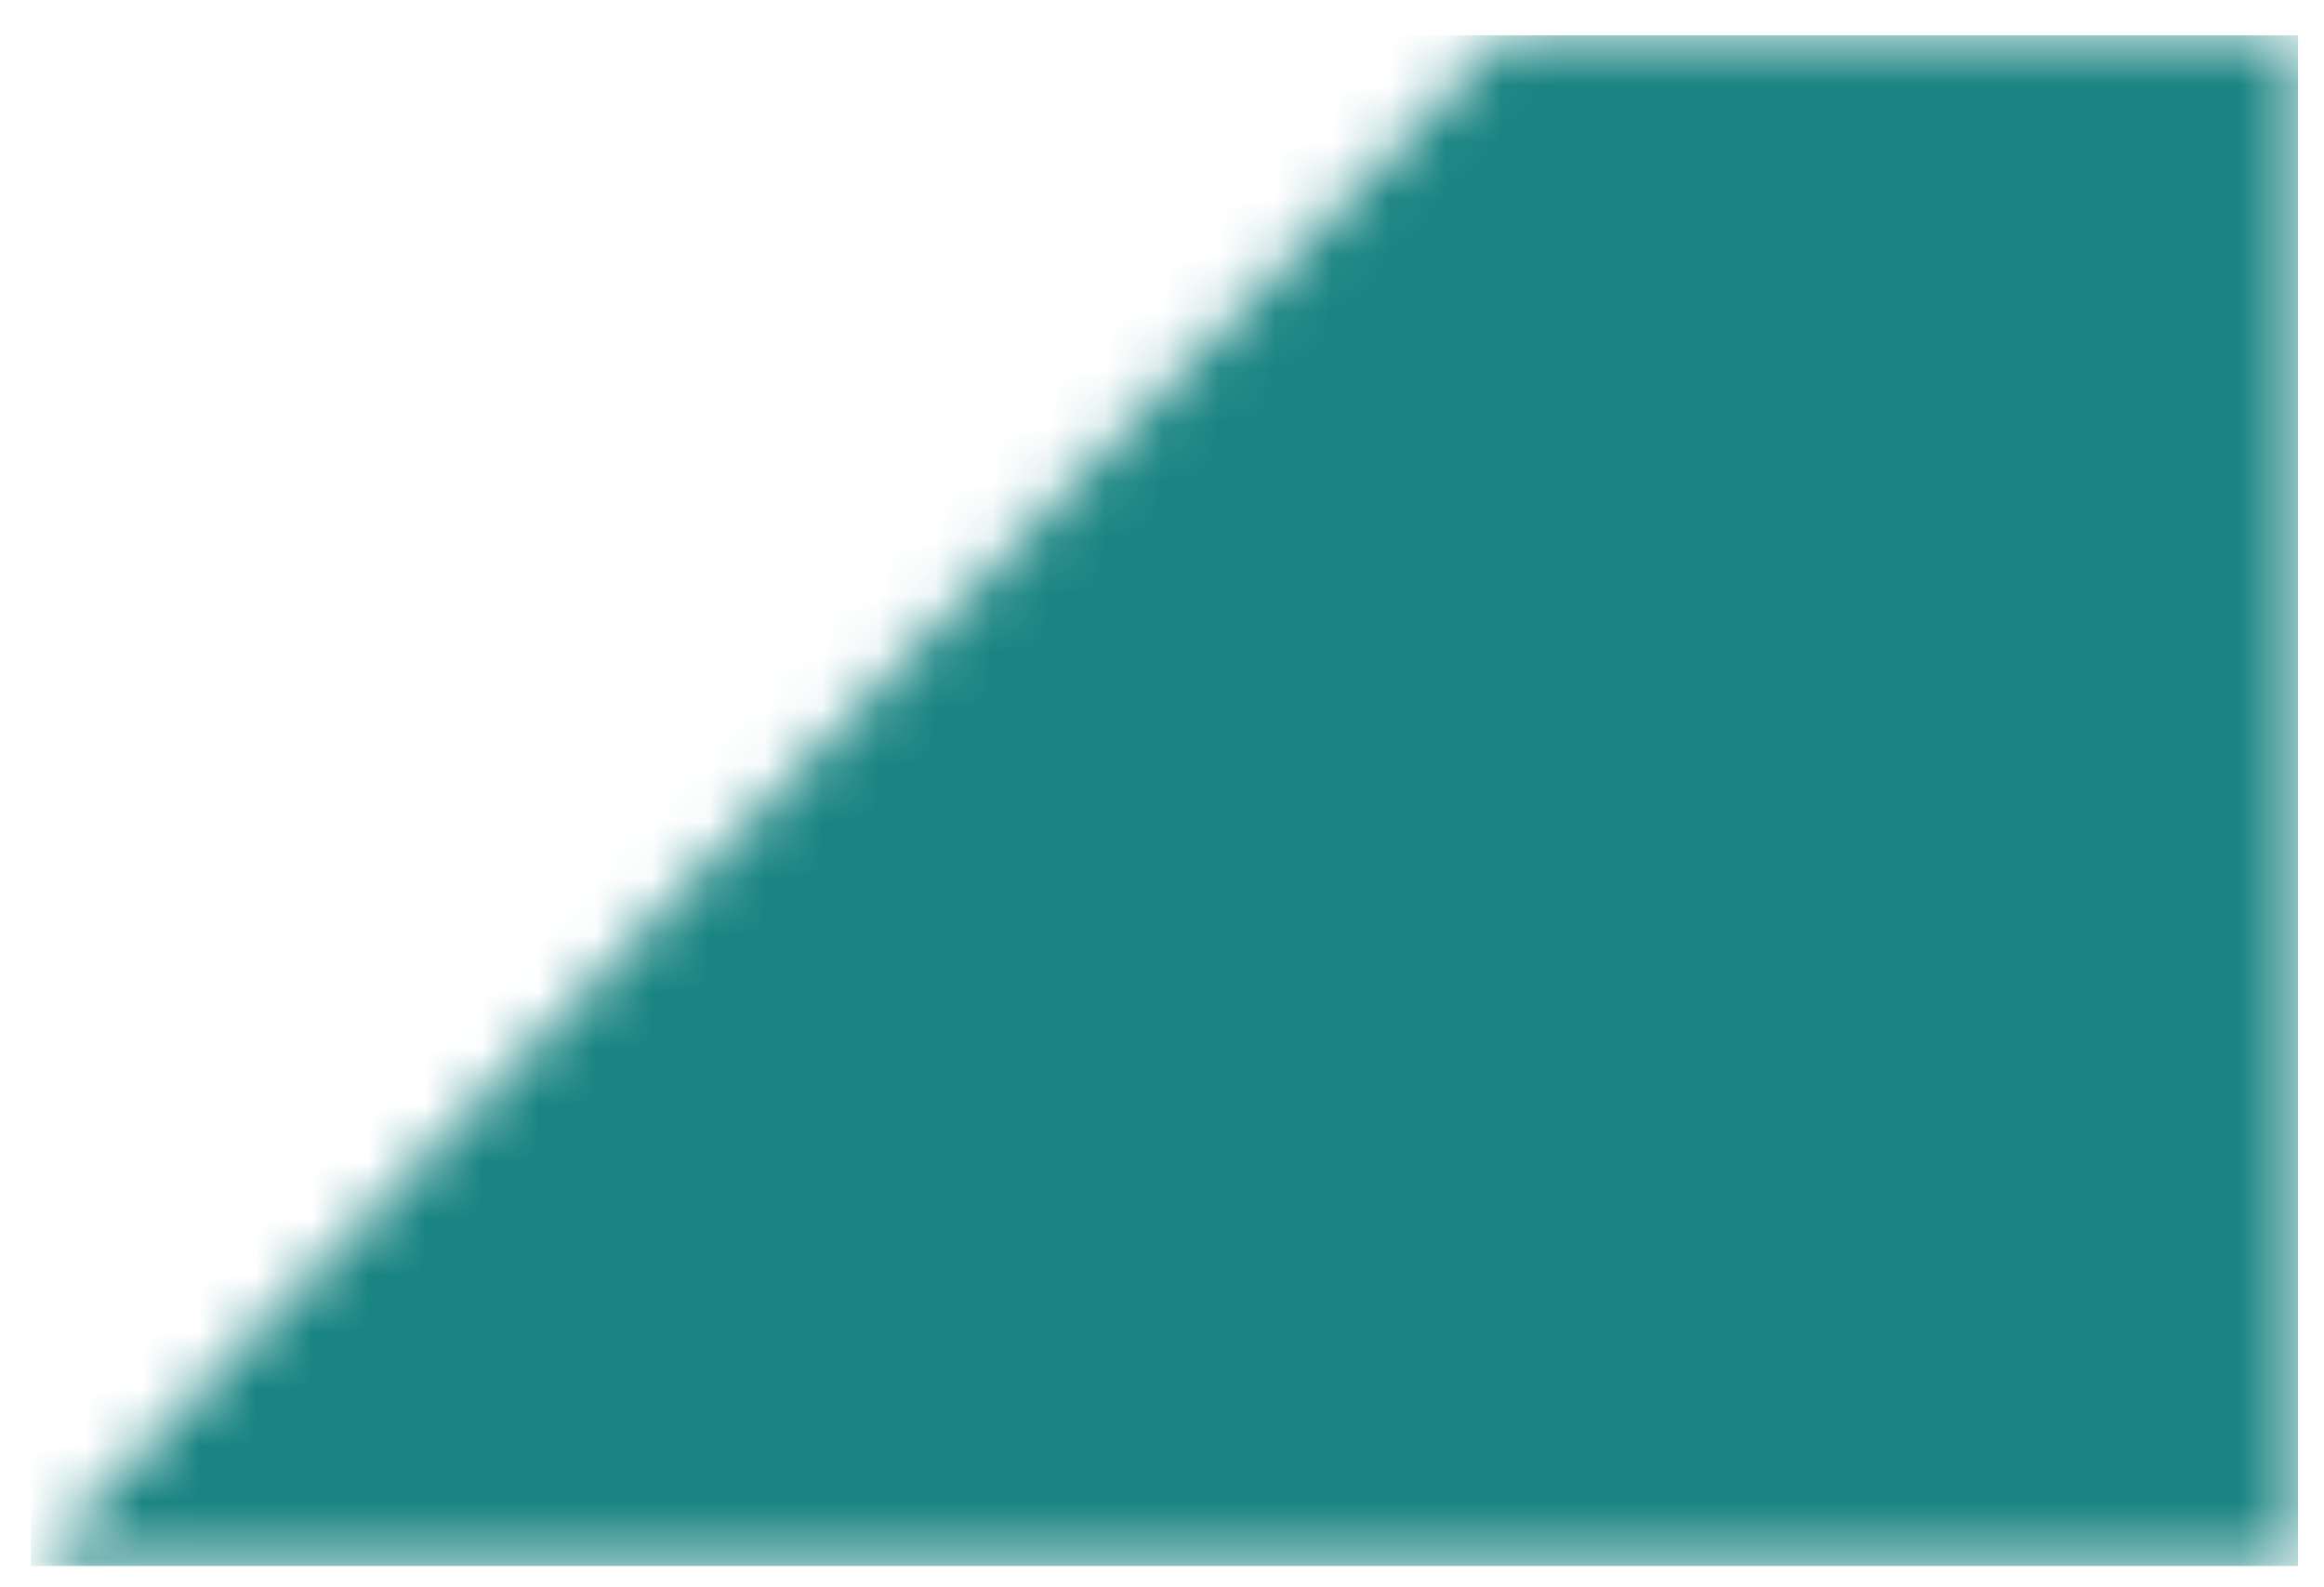 <svg width="41" height="28" viewBox="0 0 41 28" fill="none" xmlns="http://www.w3.org/2000/svg">
<mask id="mask0_882_3485" style="mask-type:alpha" maskUnits="userSpaceOnUse" x="0" y="0" width="41" height="28">
<g clip-path="url(#clip0_882_3485)">
<path d="M26.542 0.624H40.542V27.623H0.542L26.542 0.624Z" fill="black"/>
</g>
</mask>
<g mask="url(#mask0_882_3485)">
<rect x="0.542" y="0.624" width="40" height="27" fill="#1A8482"/>
</g>
<defs>
<clipPath id="clip0_882_3485">
<rect width="40" height="27" fill="white" transform="translate(0.542 0.624)"/>
</clipPath>
</defs>
</svg>
